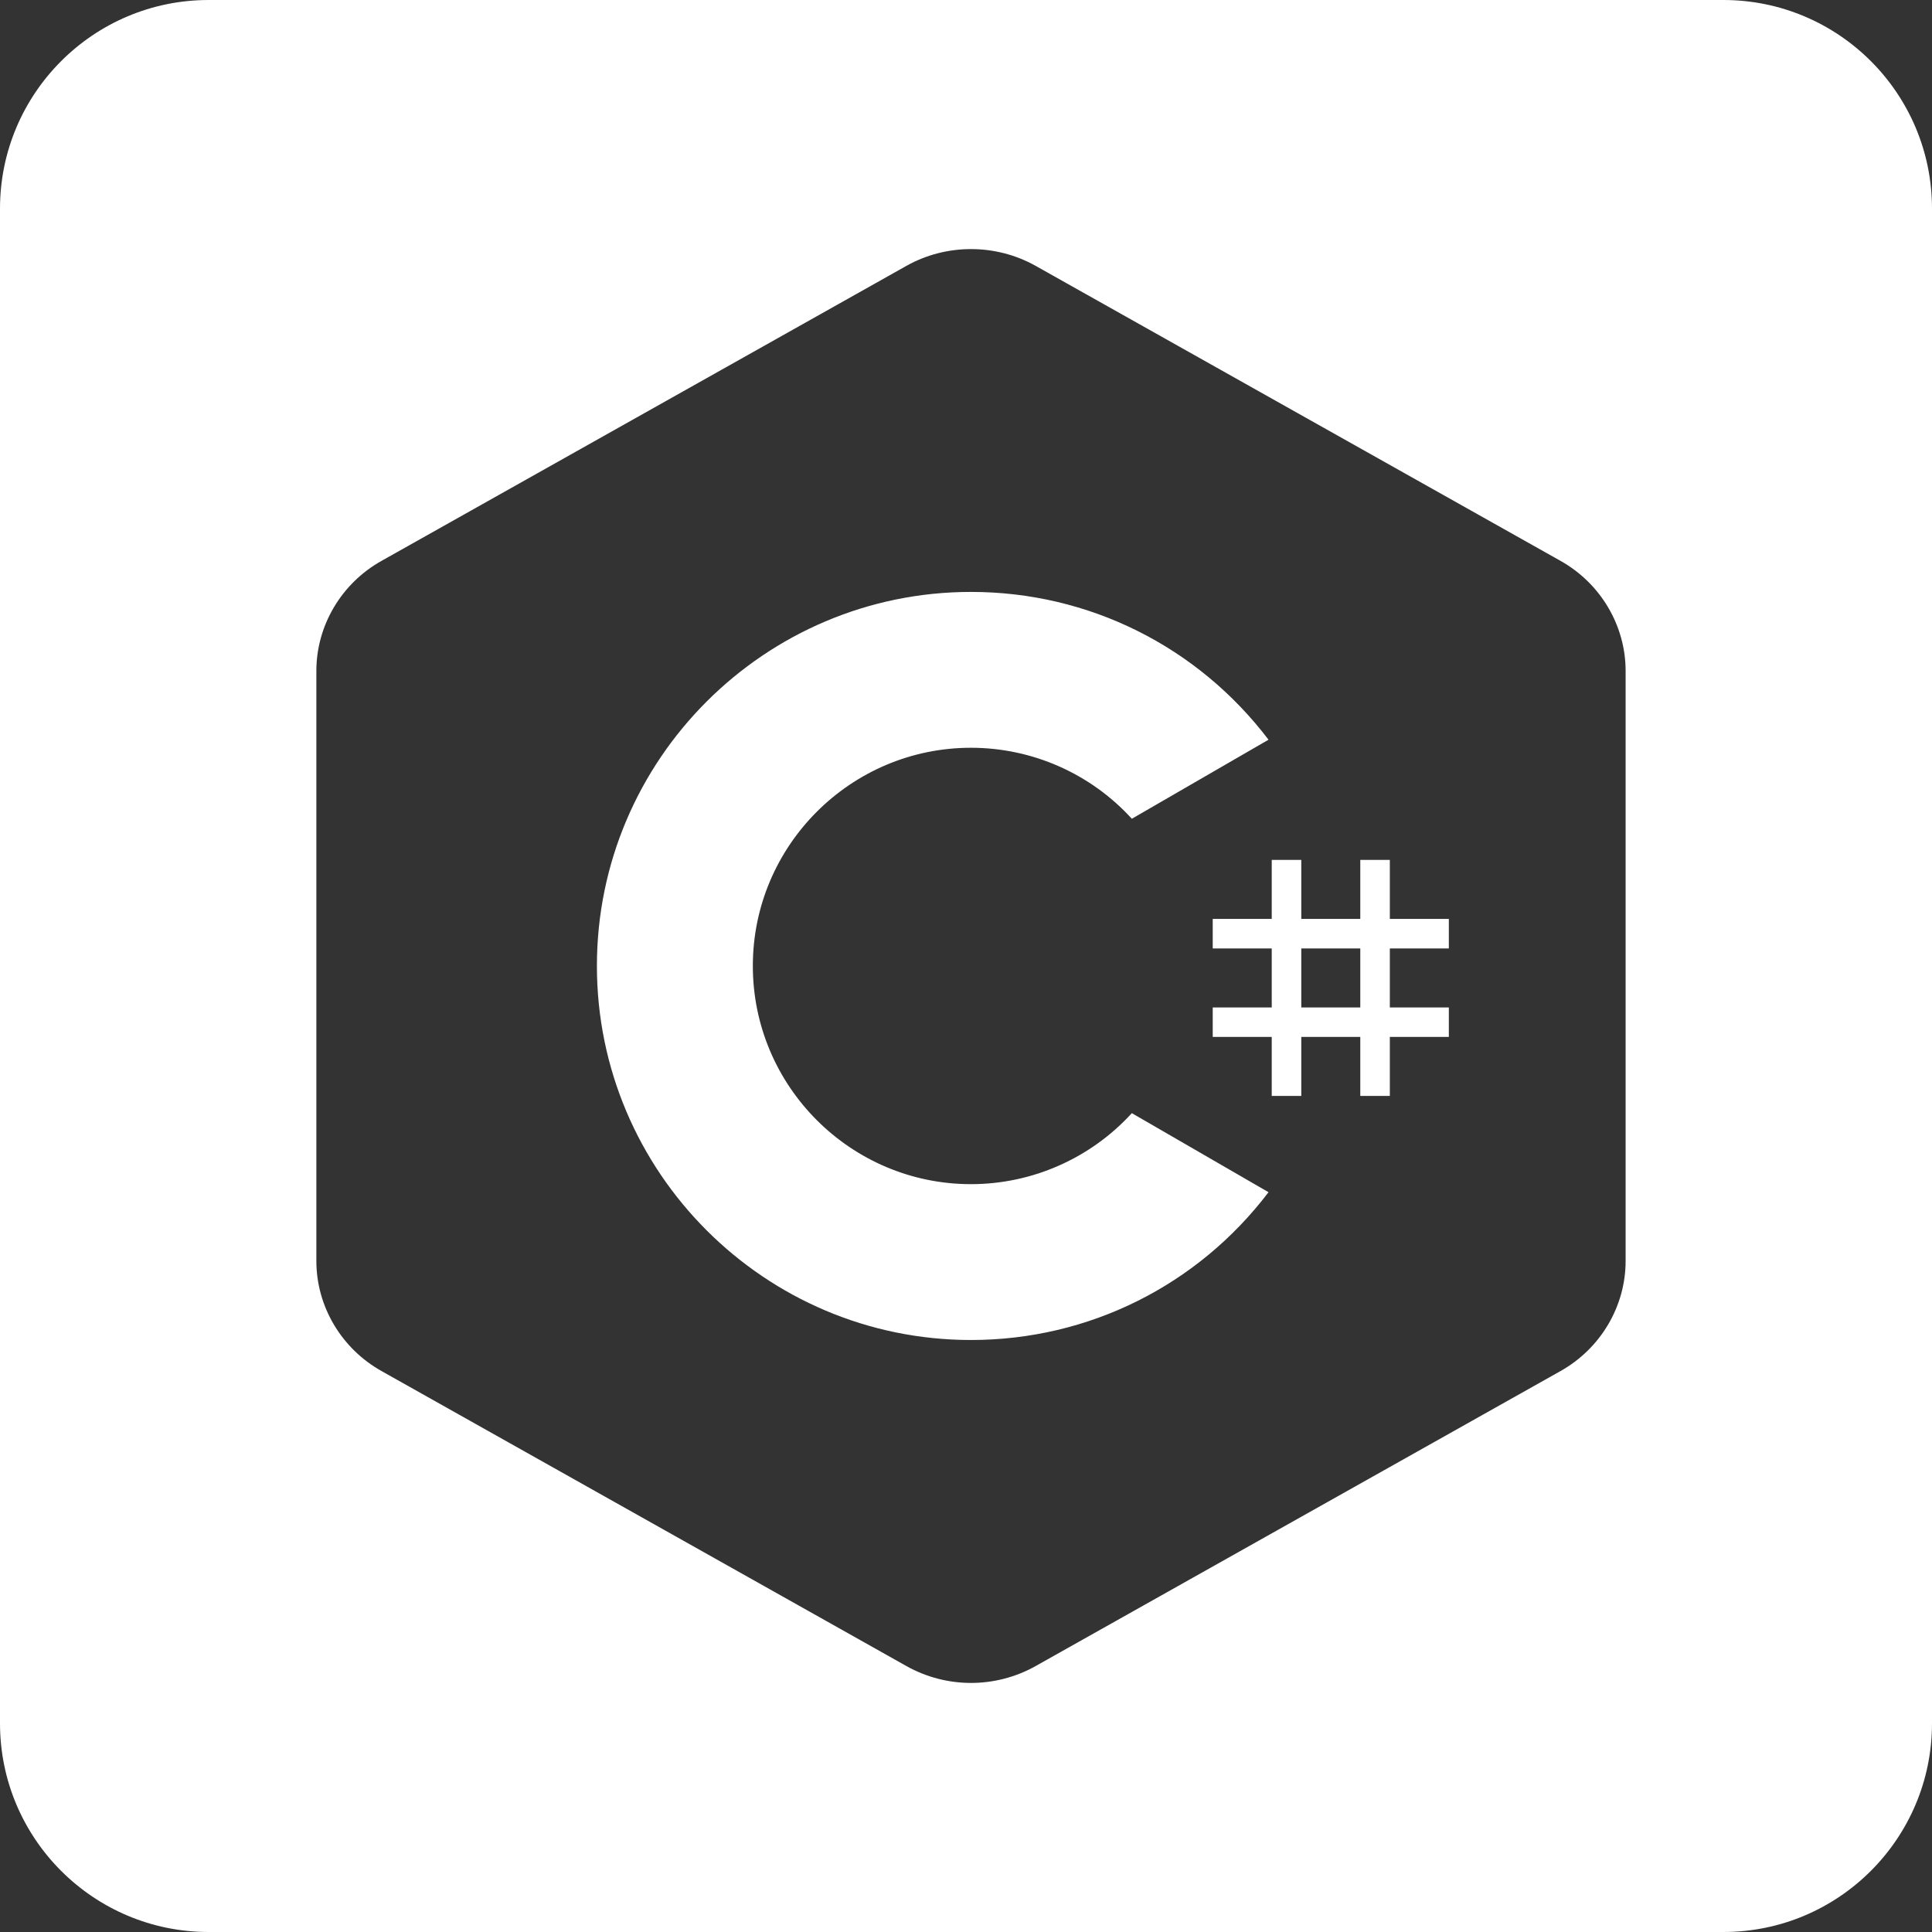 <svg width="24" height="24" viewBox="0 0 24 24" fill="none" xmlns="http://www.w3.org/2000/svg">
<rect x="0" y="0" width="24" height="24" fill="#333333" stroke="none"/>
<path fill-rule="evenodd" clip-rule="evenodd" d="M2.592 0C1.161 0 0 1.161 0 2.592V21.408C0 22.839 1.161 24 2.592 24H21.408C22.839 24 24 22.839 24 21.408V2.592C24 1.161 22.839 0 21.408 0H2.592ZM12.864 3.302L19.385 6.967C19.884 7.247 20.194 7.772 20.194 8.334V15.665C20.194 16.227 19.884 16.752 19.385 17.032L12.864 20.697C12.616 20.836 12.339 20.906 12.062 20.906C11.786 20.906 11.509 20.836 11.261 20.697L4.74 17.032C4.24 16.752 3.93 16.227 3.93 15.665V8.334C3.93 7.772 4.24 7.247 4.74 6.967L11.261 3.302C11.755 3.025 12.369 3.025 12.864 3.302ZM7.415 11.999C7.415 14.562 9.5 16.646 12.062 16.646C13.527 16.646 14.879 15.967 15.758 14.81L14.06 13.828C13.551 14.386 12.826 14.71 12.062 14.71C10.568 14.71 9.352 13.494 9.352 11.999C9.352 10.505 10.568 9.289 12.062 9.289C12.826 9.289 13.551 9.612 14.06 10.171L15.758 9.189C14.879 8.032 13.527 7.353 12.062 7.353C9.5 7.353 7.415 9.437 7.415 11.999Z" fill="white"/>
<path fill-rule="evenodd" clip-rule="evenodd" d="M16.165 10.682V11.415H16.898V10.682H17.265V11.415H17.998V11.782H17.265V12.515H17.998V12.881H17.265V13.614H16.898V12.881H16.165V13.614H15.798V12.881H15.065V12.515H15.798V11.782H15.065V11.415H15.798V10.682H16.165ZM16.898 11.782H16.165V12.515H16.898V11.782Z" fill="white"/>
</svg>
